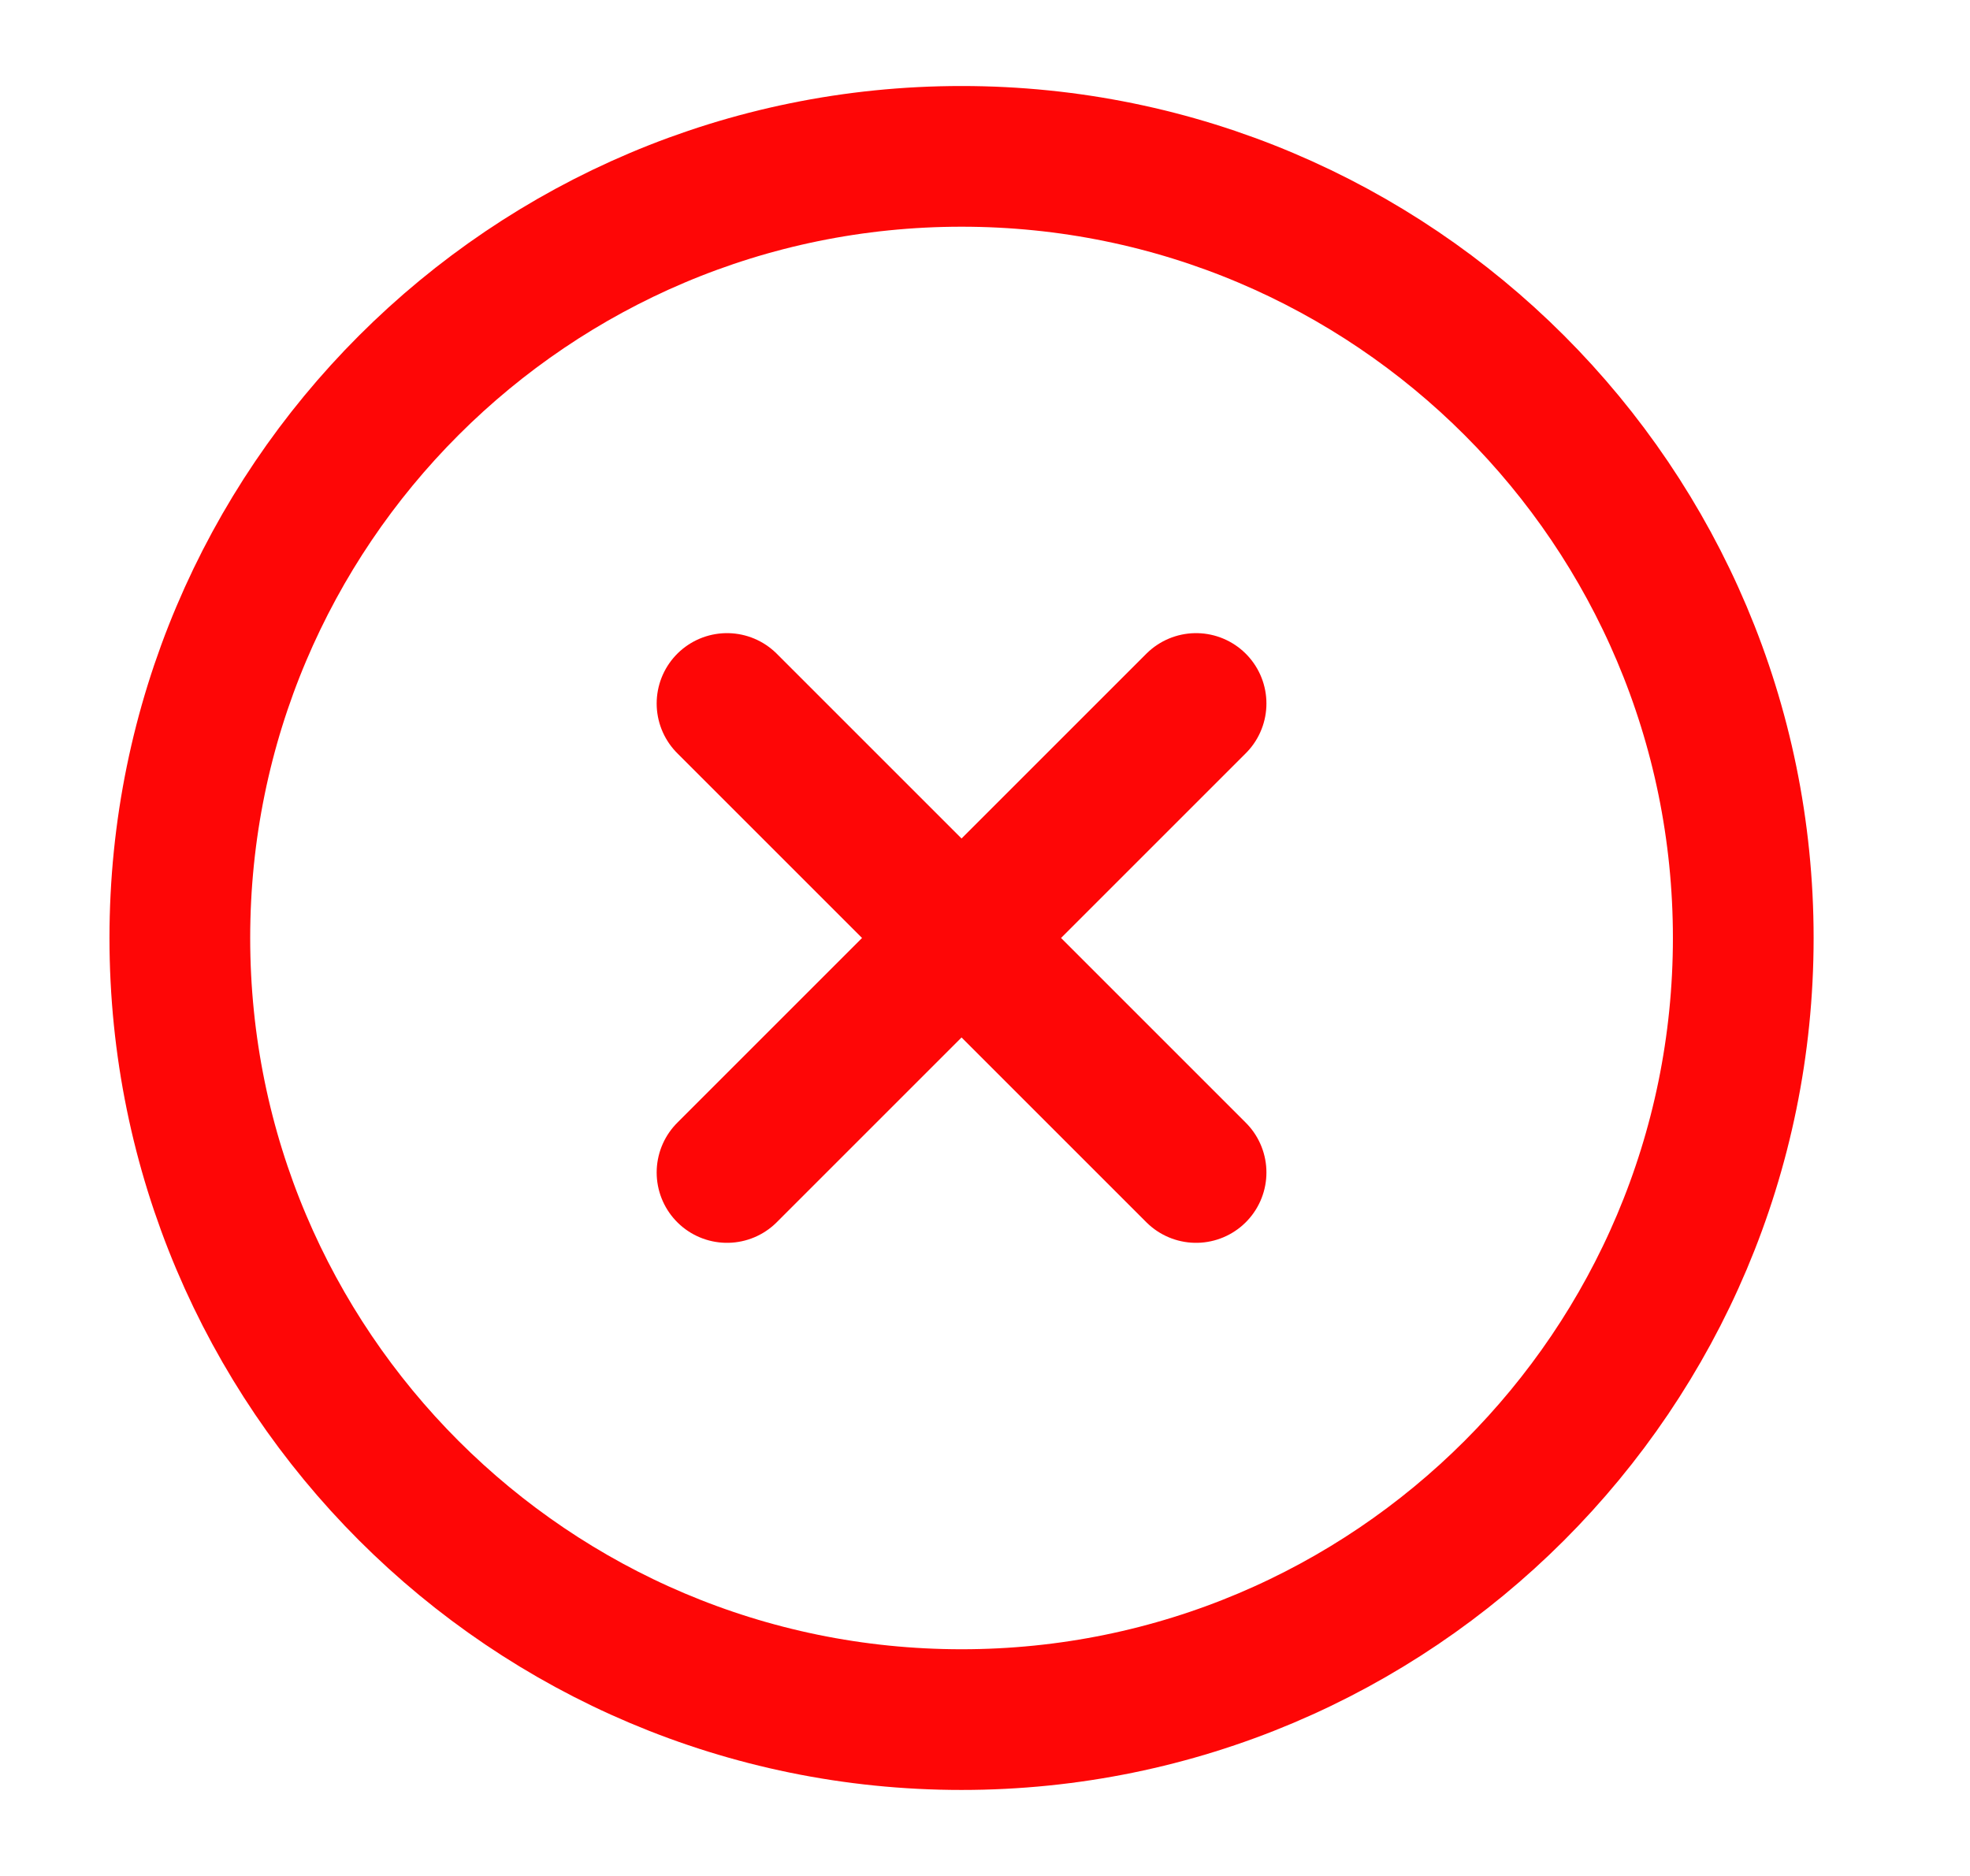 <svg width="21" height="20" viewBox="0 0 21 20" fill="none" xmlns="http://www.w3.org/2000/svg">
<path d="M12.75 7.5L7.75 12.5M7.75 7.5L12.75 12.5M18.583 10C18.583 14.602 14.852 18.333 10.25 18.333C5.648 18.333 1.917 14.602 1.917 10C1.917 5.398 5.648 1.667 10.25 1.667C14.852 1.667 18.583 5.398 18.583 10Z" stroke="#FE0606" stroke-width="1.5" stroke-linecap="round" stroke-linejoin="round"/>
</svg>
